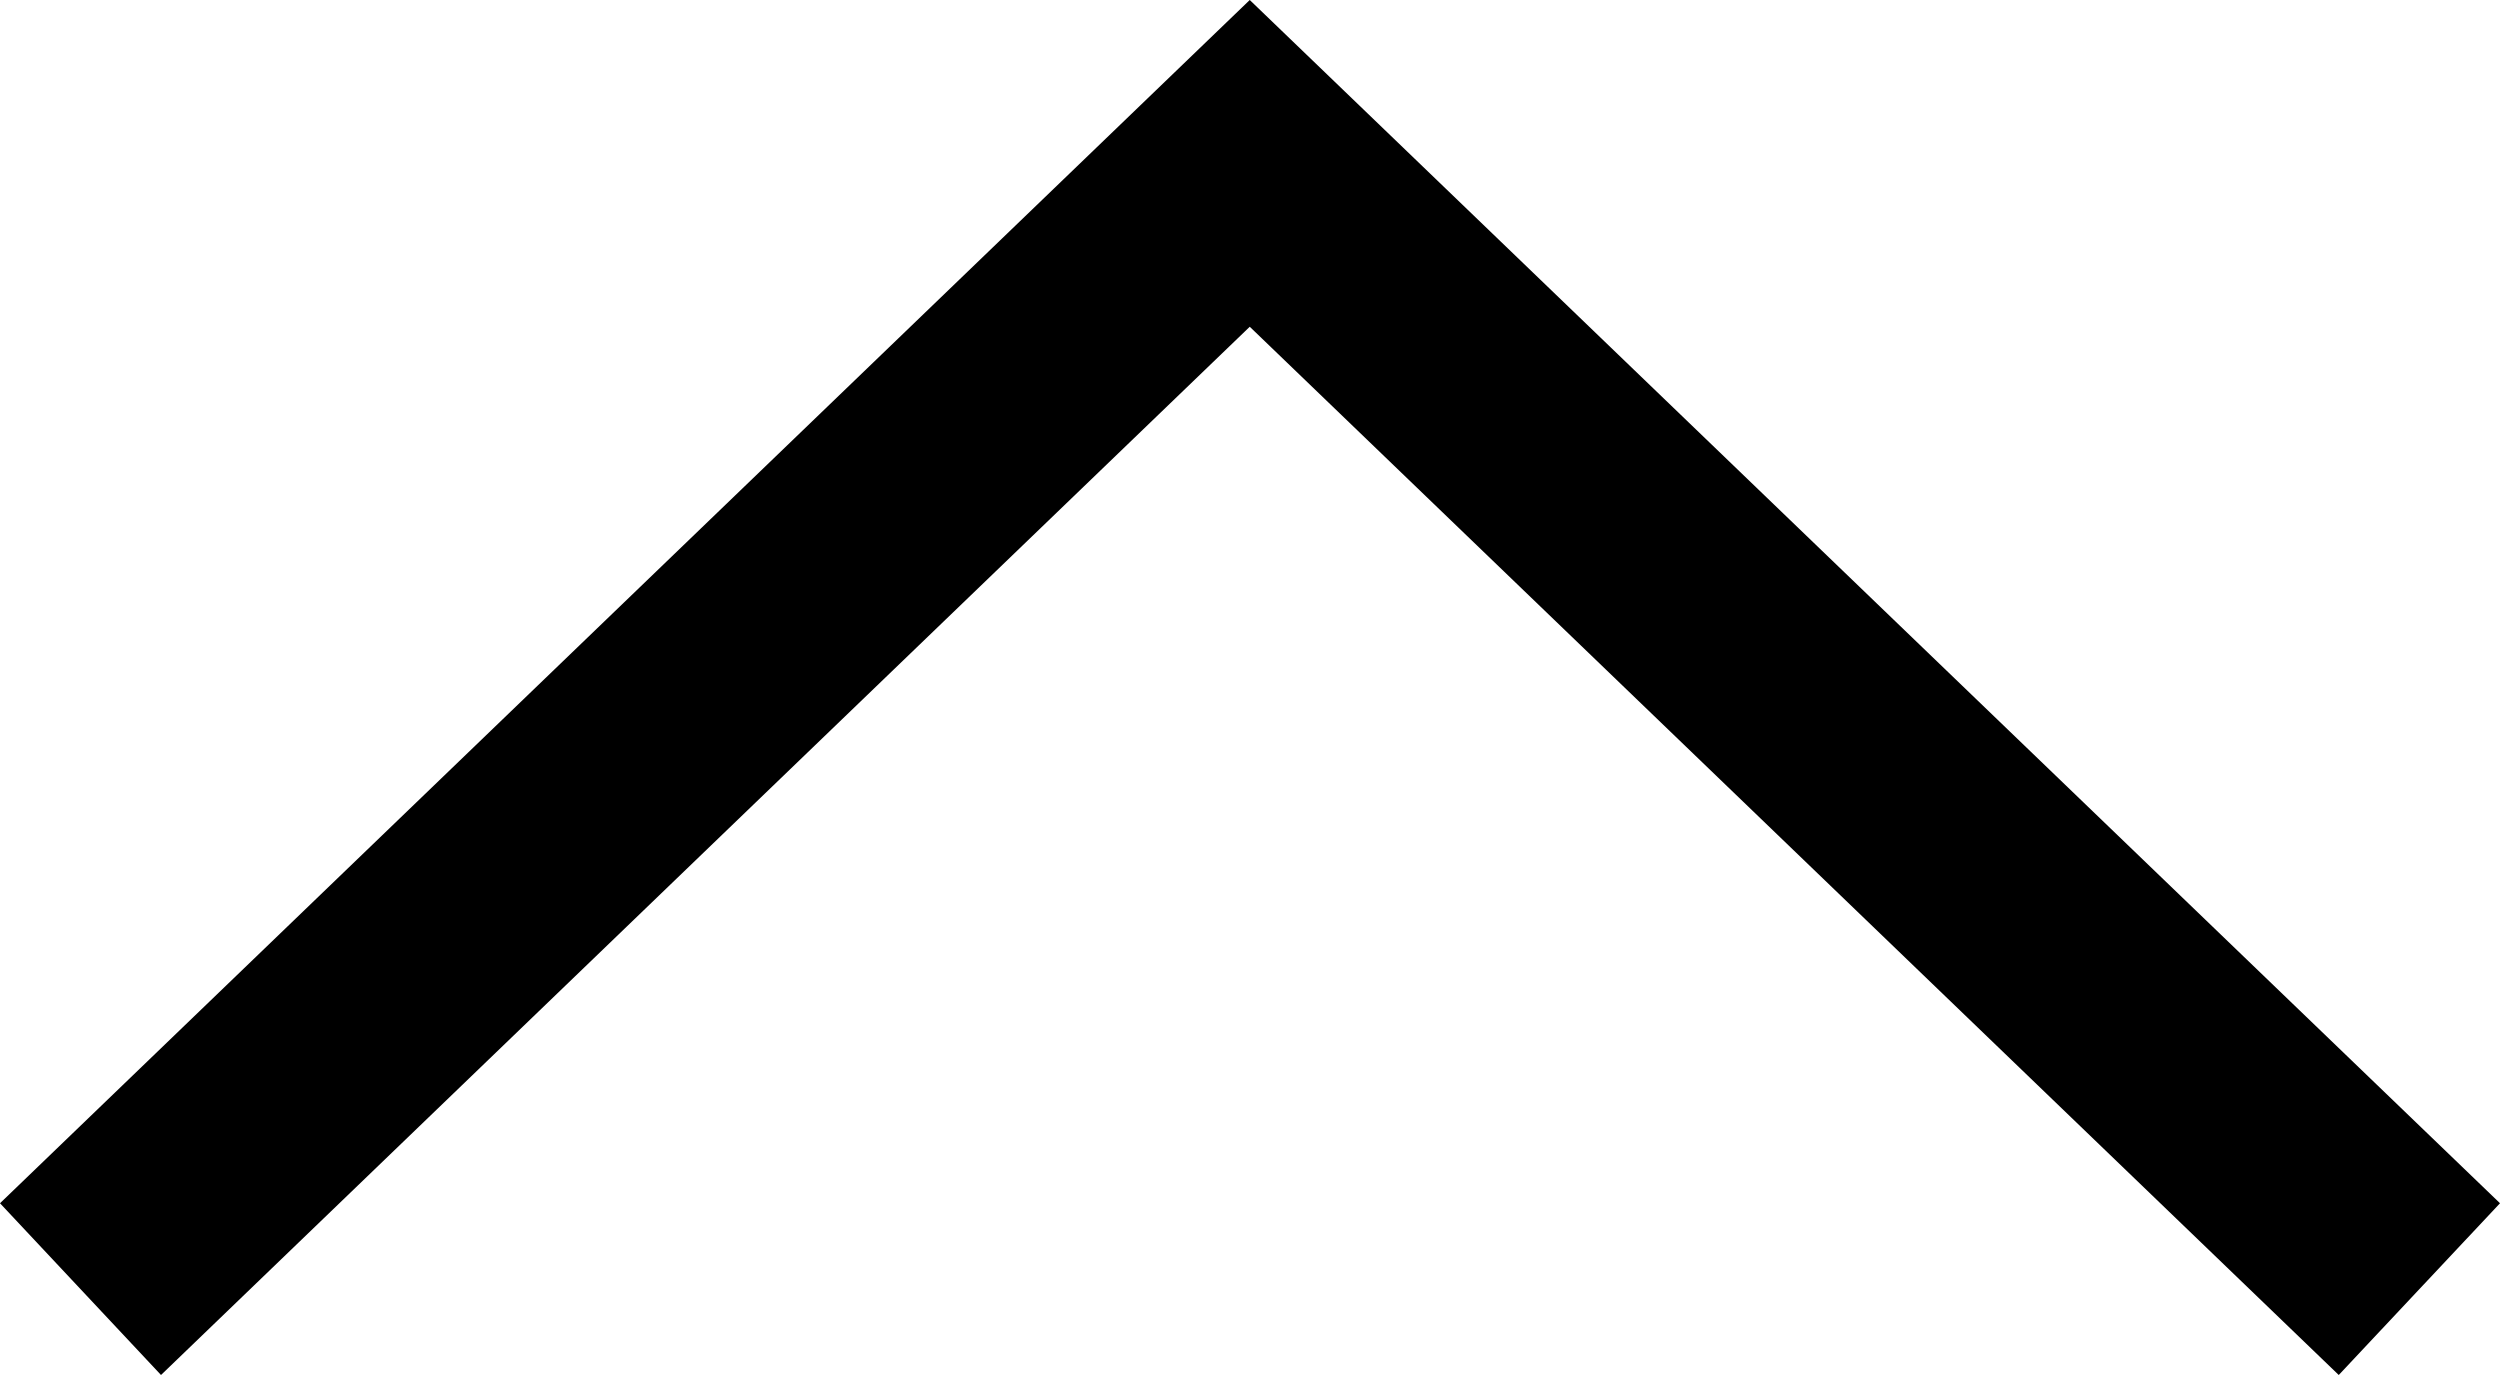 <svg id="Layer_1" data-name="Layer 1" xmlns="http://www.w3.org/2000/svg" width="10" height="5.5" viewBox="0 0 10 5.5"><title>arrow</title><polygon points="9.355 5.5 4.999 1.307 0.644 5.5 0 4.813 4.999 0 10 4.813 9.355 5.5"/></svg>